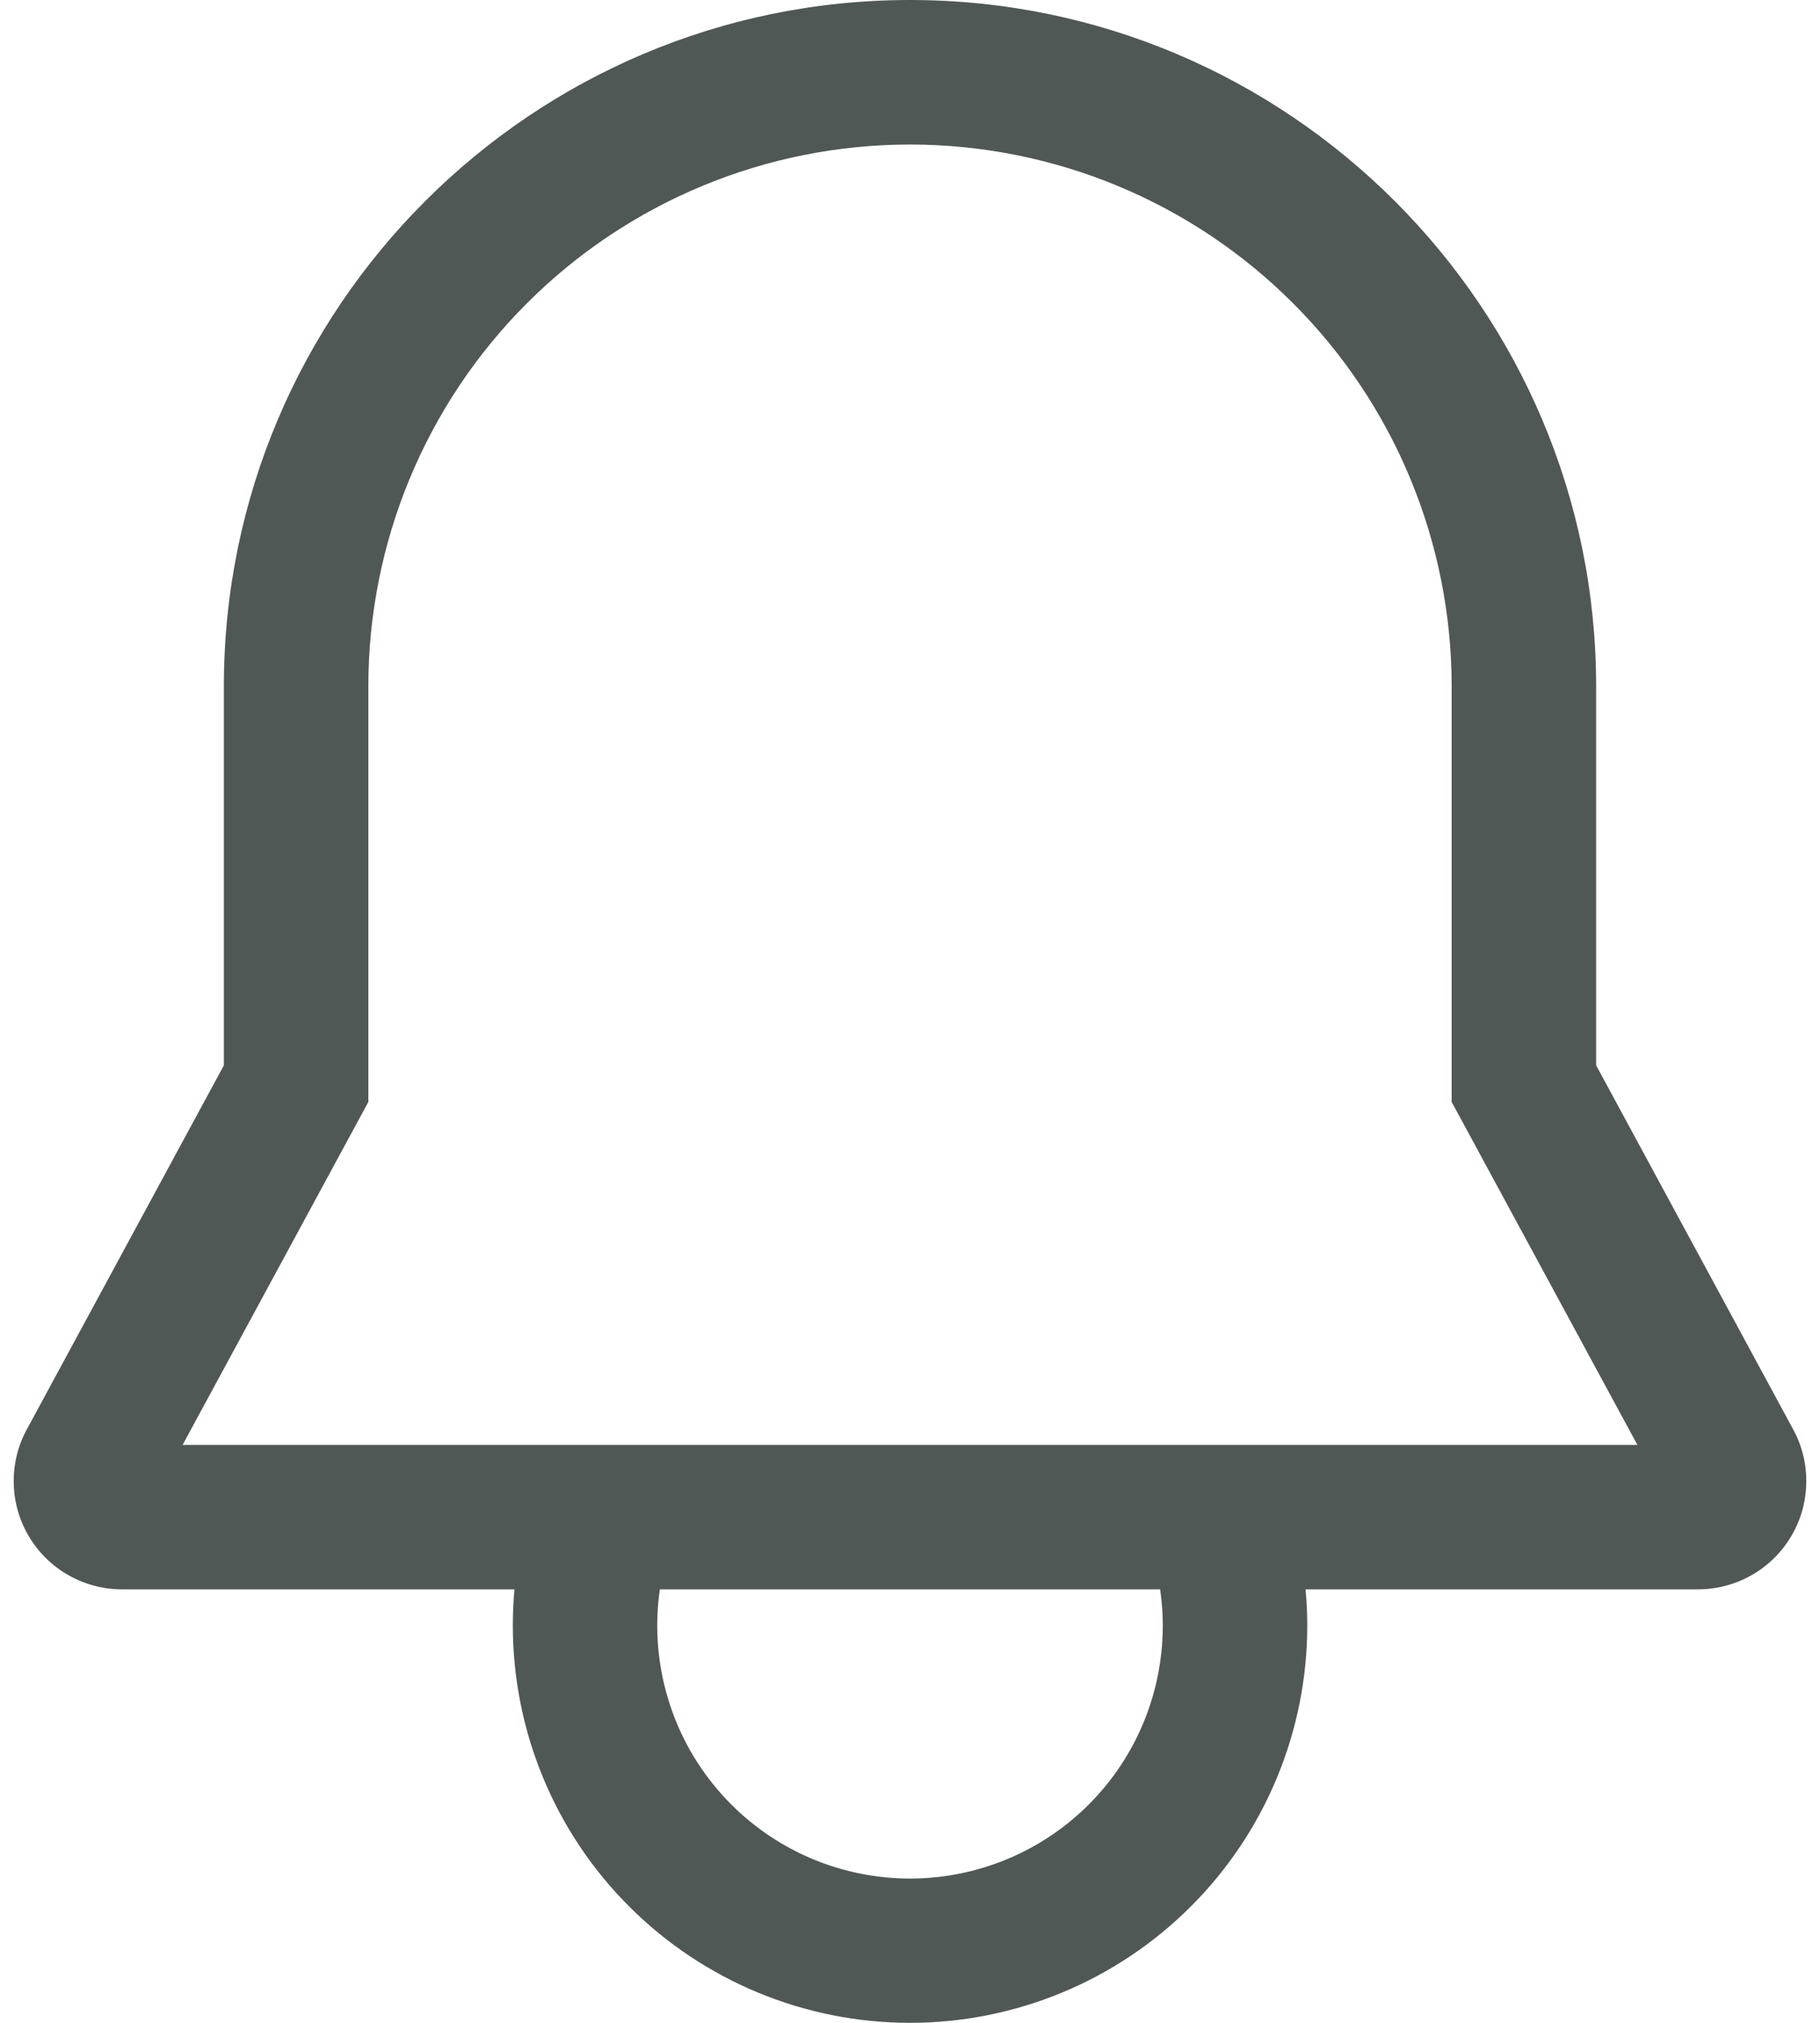 <svg width="18" height="20" viewBox="0 0 18 20" fill="none" xmlns="http://www.w3.org/2000/svg">
<path d="M17.735 14.133L15.786 10.533V6.786C15.786 3.044 12.742 0 9 0C5.258 0 2.214 3.044 2.214 6.786V10.533L0.265 14.133C0.176 14.296 0.132 14.479 0.136 14.665C0.139 14.85 0.191 15.032 0.286 15.191C0.381 15.351 0.516 15.483 0.677 15.574C0.839 15.666 1.021 15.714 1.207 15.714H5.088C5.077 15.833 5.072 15.952 5.072 16.071C5.072 17.113 5.485 18.113 6.222 18.849C6.959 19.586 7.958 20 9 20C10.042 20 11.041 19.586 11.778 18.849C12.515 18.113 12.929 17.113 12.929 16.071C12.929 15.951 12.923 15.832 12.912 15.714H16.793C16.979 15.714 17.161 15.666 17.323 15.574C17.484 15.483 17.619 15.351 17.714 15.191C17.809 15.032 17.861 14.85 17.864 14.665C17.868 14.479 17.824 14.296 17.735 14.133H17.735ZM11.5 16.071C11.5 16.415 11.43 16.755 11.293 17.07C11.156 17.385 10.956 17.669 10.704 17.903C10.453 18.137 10.156 18.317 9.832 18.431C9.508 18.545 9.164 18.592 8.821 18.567C8.478 18.542 8.145 18.448 7.84 18.288C7.536 18.129 7.268 17.908 7.052 17.64C6.837 17.373 6.679 17.064 6.589 16.732C6.498 16.401 6.477 16.054 6.526 15.714H11.474C11.491 15.833 11.5 15.952 11.5 16.071ZM1.806 14.286L3.643 10.895V6.786C3.643 5.365 4.207 4.002 5.212 2.998C6.217 1.993 7.579 1.429 9 1.429C10.421 1.429 11.784 1.993 12.788 2.998C13.793 4.002 14.357 5.365 14.357 6.786V10.895L16.194 14.286H1.806Z" fill="#505856"/>
</svg>
